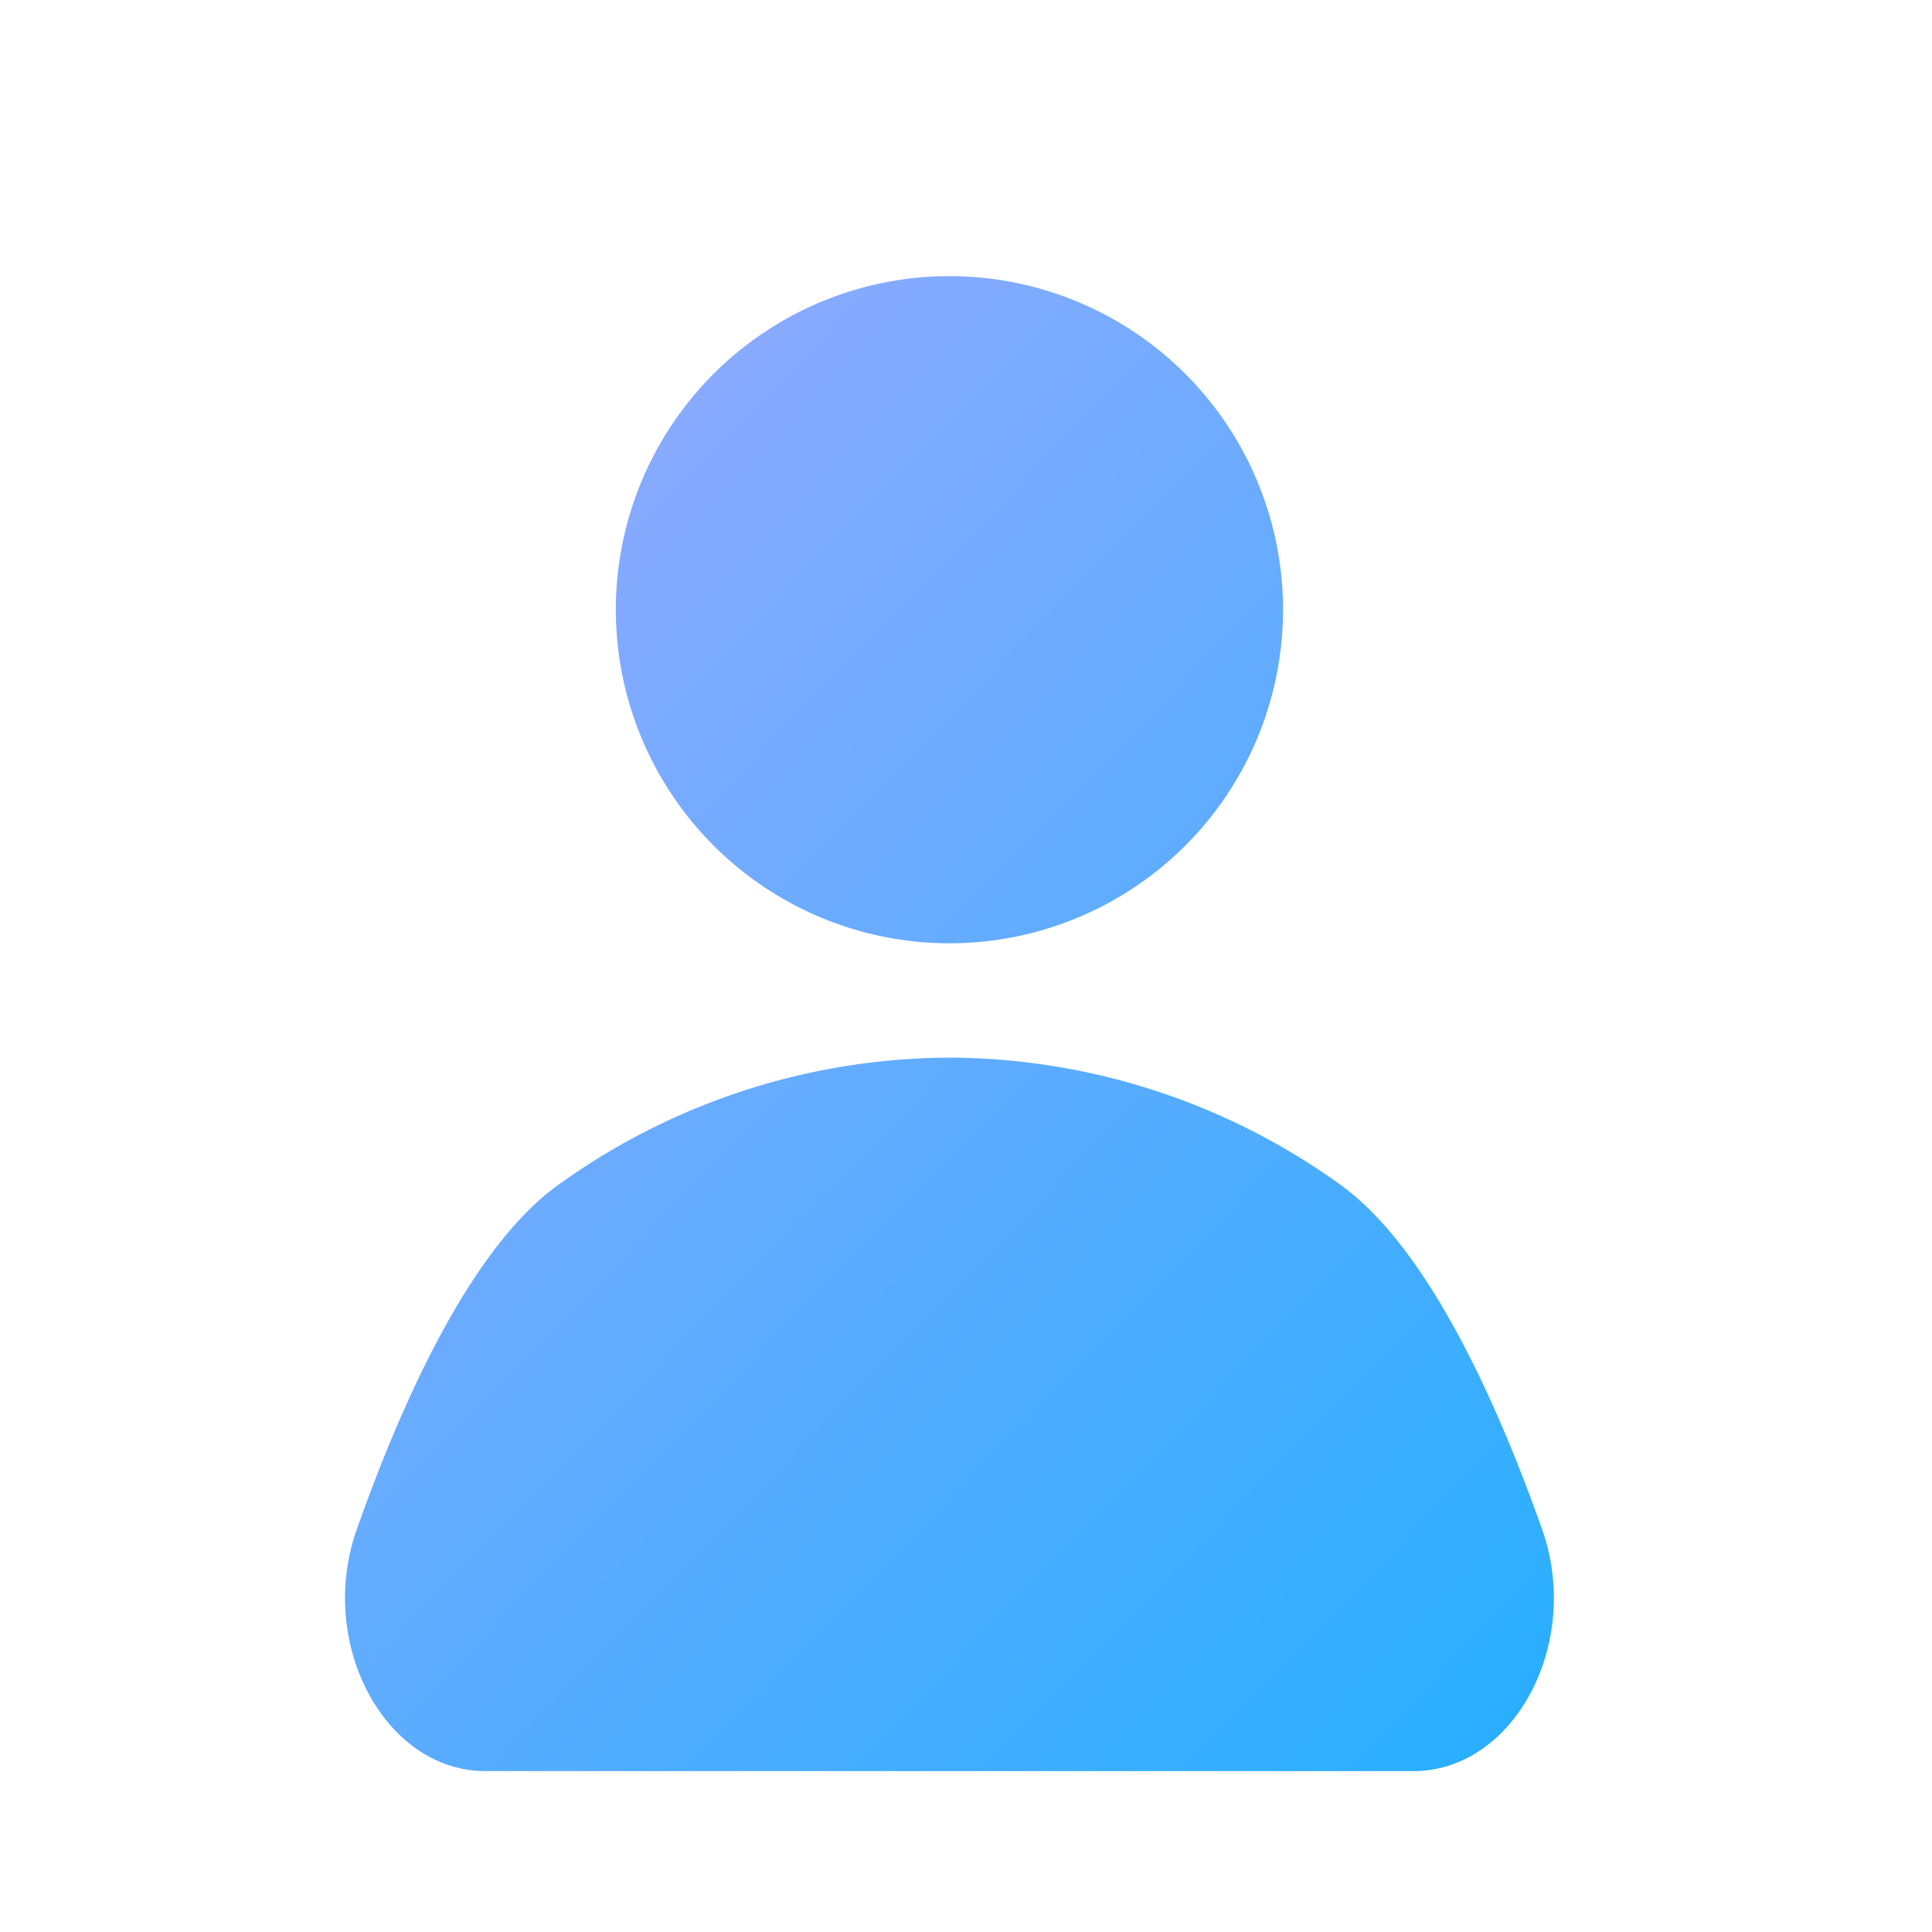 <svg id="구성_요소_53_4" data-name="구성 요소 53 – 4" xmlns="http://www.w3.org/2000/svg" xmlns:xlink="http://www.w3.org/1999/xlink" width="28" height="28" viewBox="0 0 28 28">
  <defs>
    <linearGradient id="linear-gradient" x1="0.5" y1="-1.42" x2="0.5" y2="1" gradientUnits="objectBoundingBox">
      <stop offset="0" stop-color="#acacac"/>
      <stop offset="1" stop-color="#565656"/>
    </linearGradient>
    <clipPath id="clip-path">
      <rect id="사각형_25710" data-name="사각형 25710" width="17.519" height="21.666" transform="translate(0 0)" fill="url(#linear-gradient)"/>
    </clipPath>
    <linearGradient id="linear-gradient-2" x2="1" y2="1" gradientUnits="objectBoundingBox">
      <stop offset="0" stop-color="#9ea9ff"/>
      <stop offset="1" stop-color="#1dafff"/>
    </linearGradient>
  </defs>
  <rect id="사각형_25705" data-name="사각형 25705" width="28" height="28" fill="none"/>
  <g id="그룹_21278" data-name="그룹 21278" transform="translate(5 4)">
    <g id="그룹_21277" data-name="그룹 21277" clip-path="url(#clip-path)">
      <path id="합치기_16" data-name="합치기 16" d="M-12423.238-2879.332h-6.728c-1.457,0-2.449-1.853-1.862-3.507.689-1.947,1.7-4.15,2.967-5.023a9.749,9.749,0,0,1,5.623-1.81,9.745,9.745,0,0,1,5.619,1.81c1.264.874,2.277,3.076,2.967,5.023.587,1.654-.405,3.507-1.862,3.507Zm-4.837-16.833a4.836,4.836,0,0,1,4.837-4.833,4.836,4.836,0,0,1,4.833,4.833,4.836,4.836,0,0,1-4.833,4.836A4.837,4.837,0,0,1-12428.075-2896.165Z" transform="translate(12432 2901)" stroke="rgba(0,0,0,0)" stroke-width="1" fill="url(#linear-gradient-2)"/>
    </g>
  </g>
</svg>
